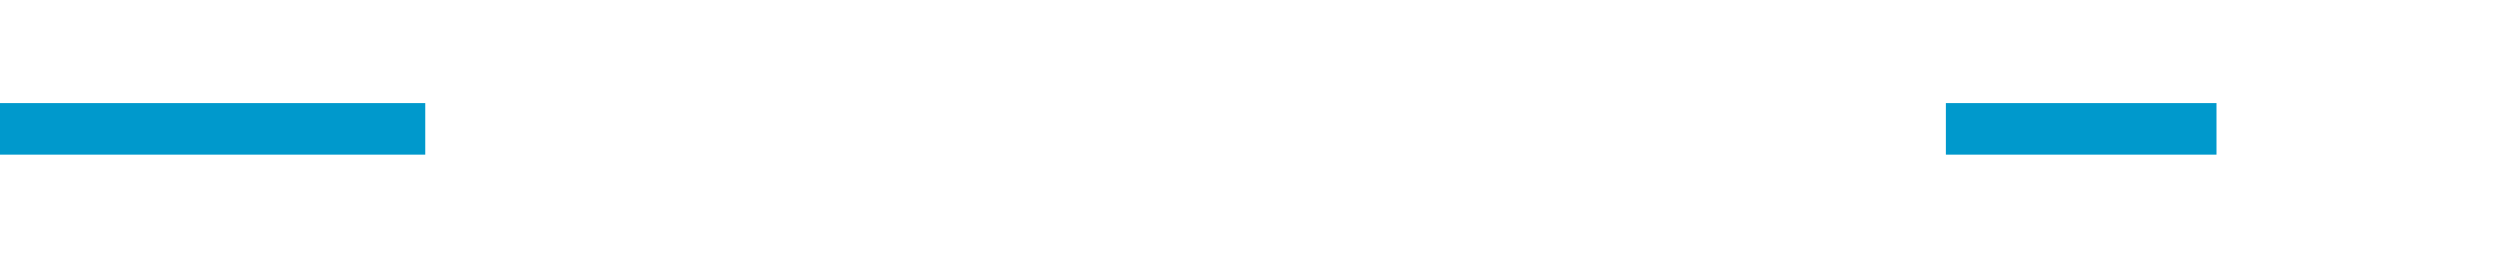 ﻿<?xml version="1.0" encoding="utf-8"?>
<svg version="1.1" xmlns:xlink="http://www.w3.org/1999/xlink" width="97px" height="10px" preserveAspectRatio="xMinYMid meet" viewBox="856 1239  97 8" xmlns="http://www.w3.org/2000/svg">
  <defs>
    <mask fill="white" id="clip4637">
      <path d="M 872.5 1230  L 931.5 1230  L 931.5 1255  L 872.5 1255  Z M 856 1230  L 958 1230  L 958 1255  L 856 1255  Z " fill-rule="evenodd" />
    </mask>
  </defs>
  <path d="M 872.5 1243  L 856 1243  M 931.5 1243  L 942 1243  " stroke-width="2" stroke="#0099cc" fill="none" />
  <path d="M 941 1250.6  L 948 1243  L 941 1235.4  L 941 1250.6  Z " fill-rule="nonzero" fill="#0099cc" stroke="none" mask="url(#clip4637)" />
</svg>